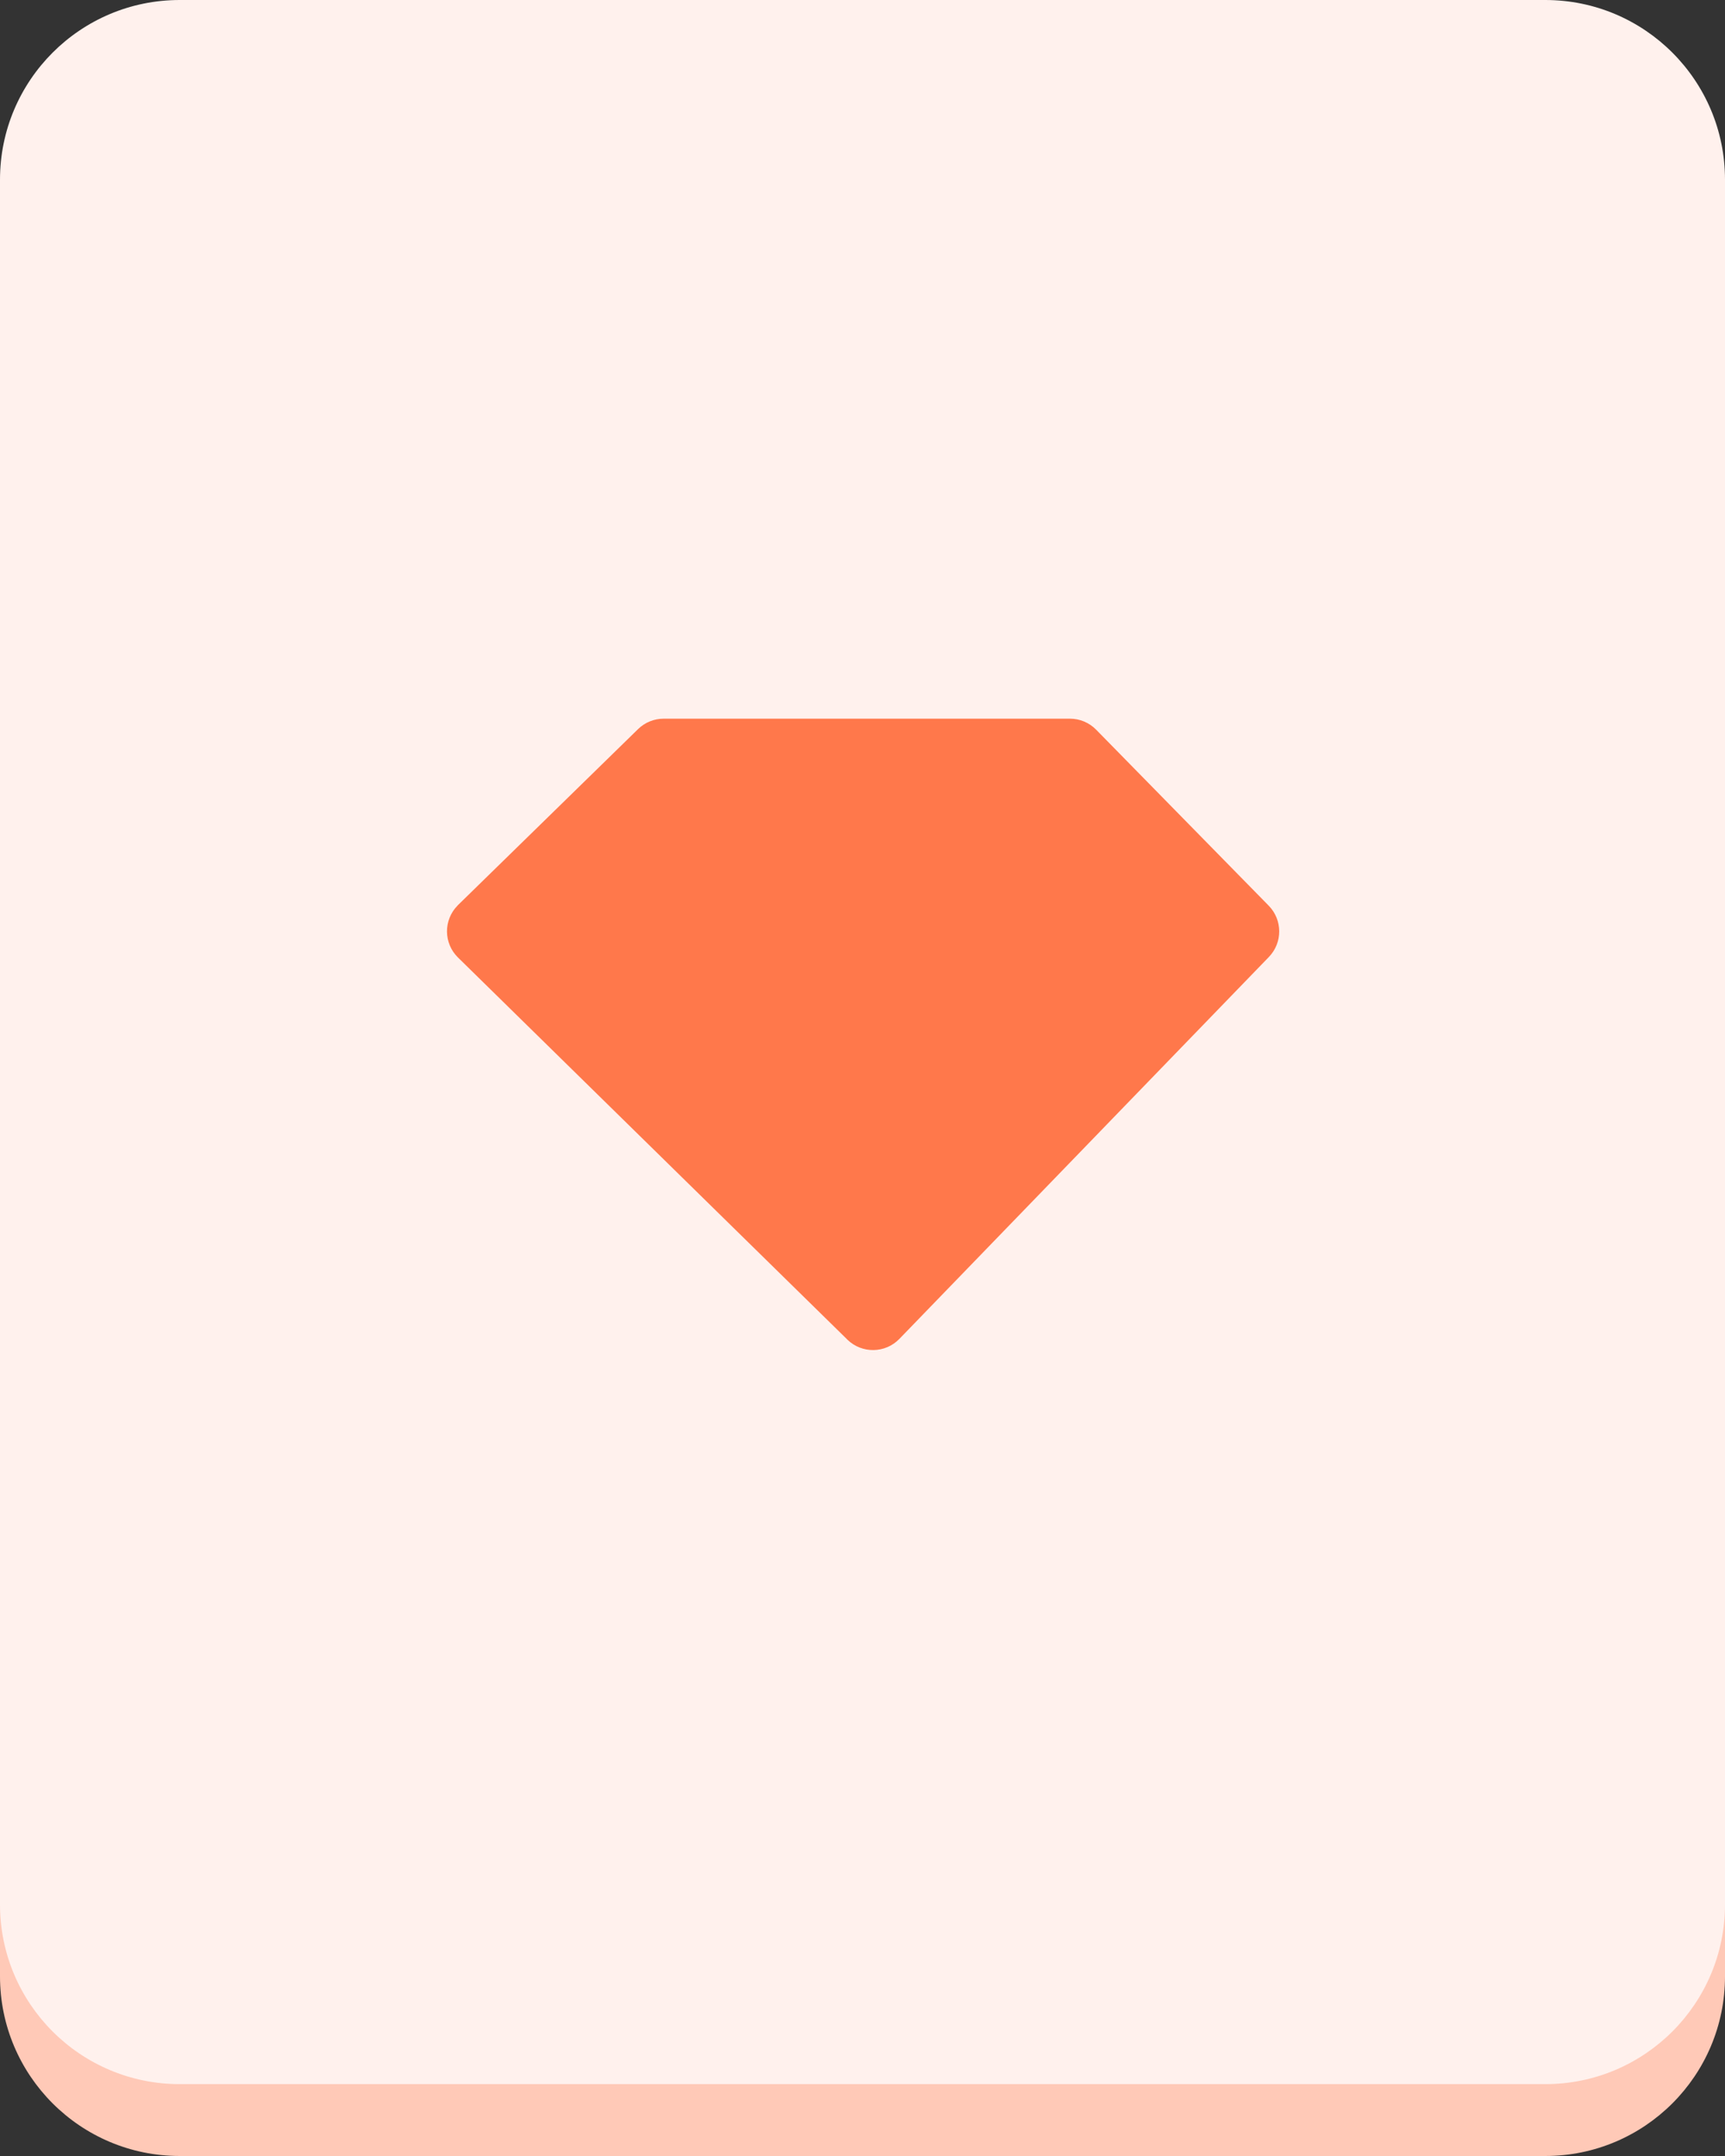 <svg width="36" height="45" viewBox="0 0 36 45" fill="none" xmlns="http://www.w3.org/2000/svg">
<rect x="0" y="0" width="36" height="45" fill="#333333" stroke="none"/>
<path d="M32.25 1.5H3.75C1.679 1.5 0 3.179 0 5.25V41.25C0 43.321 1.679 45 3.75 45H32.25C34.321 45 36 43.321 36 41.25V5.25C36 3.179 34.321 1.5 32.25 1.5Z" fill="#FFC9B7"/>
<path d="M32.25 0H3.75C1.679 0 0 1.679 0 3.75V39.75C0 41.821 1.679 43.5 3.75 43.5H32.25C34.321 43.5 36 41.821 36 39.75V3.75C36 1.679 34.321 0 32.25 0Z" fill="#FFF1ED"/>
<path d="M13.852 15H22.329C22.535 15 22.732 15.083 22.876 15.23L26.478 18.904C26.768 19.201 26.77 19.675 26.481 19.974L18.77 27.945C18.476 28.249 17.991 28.257 17.686 27.963C17.685 27.962 17.684 27.961 17.683 27.959L9.558 19.985C9.256 19.689 9.252 19.204 9.548 18.902C9.552 18.898 9.556 18.894 9.559 18.89L13.316 15.218C13.459 15.078 13.652 15 13.852 15Z" fill="#FF784B"/>
</svg>

